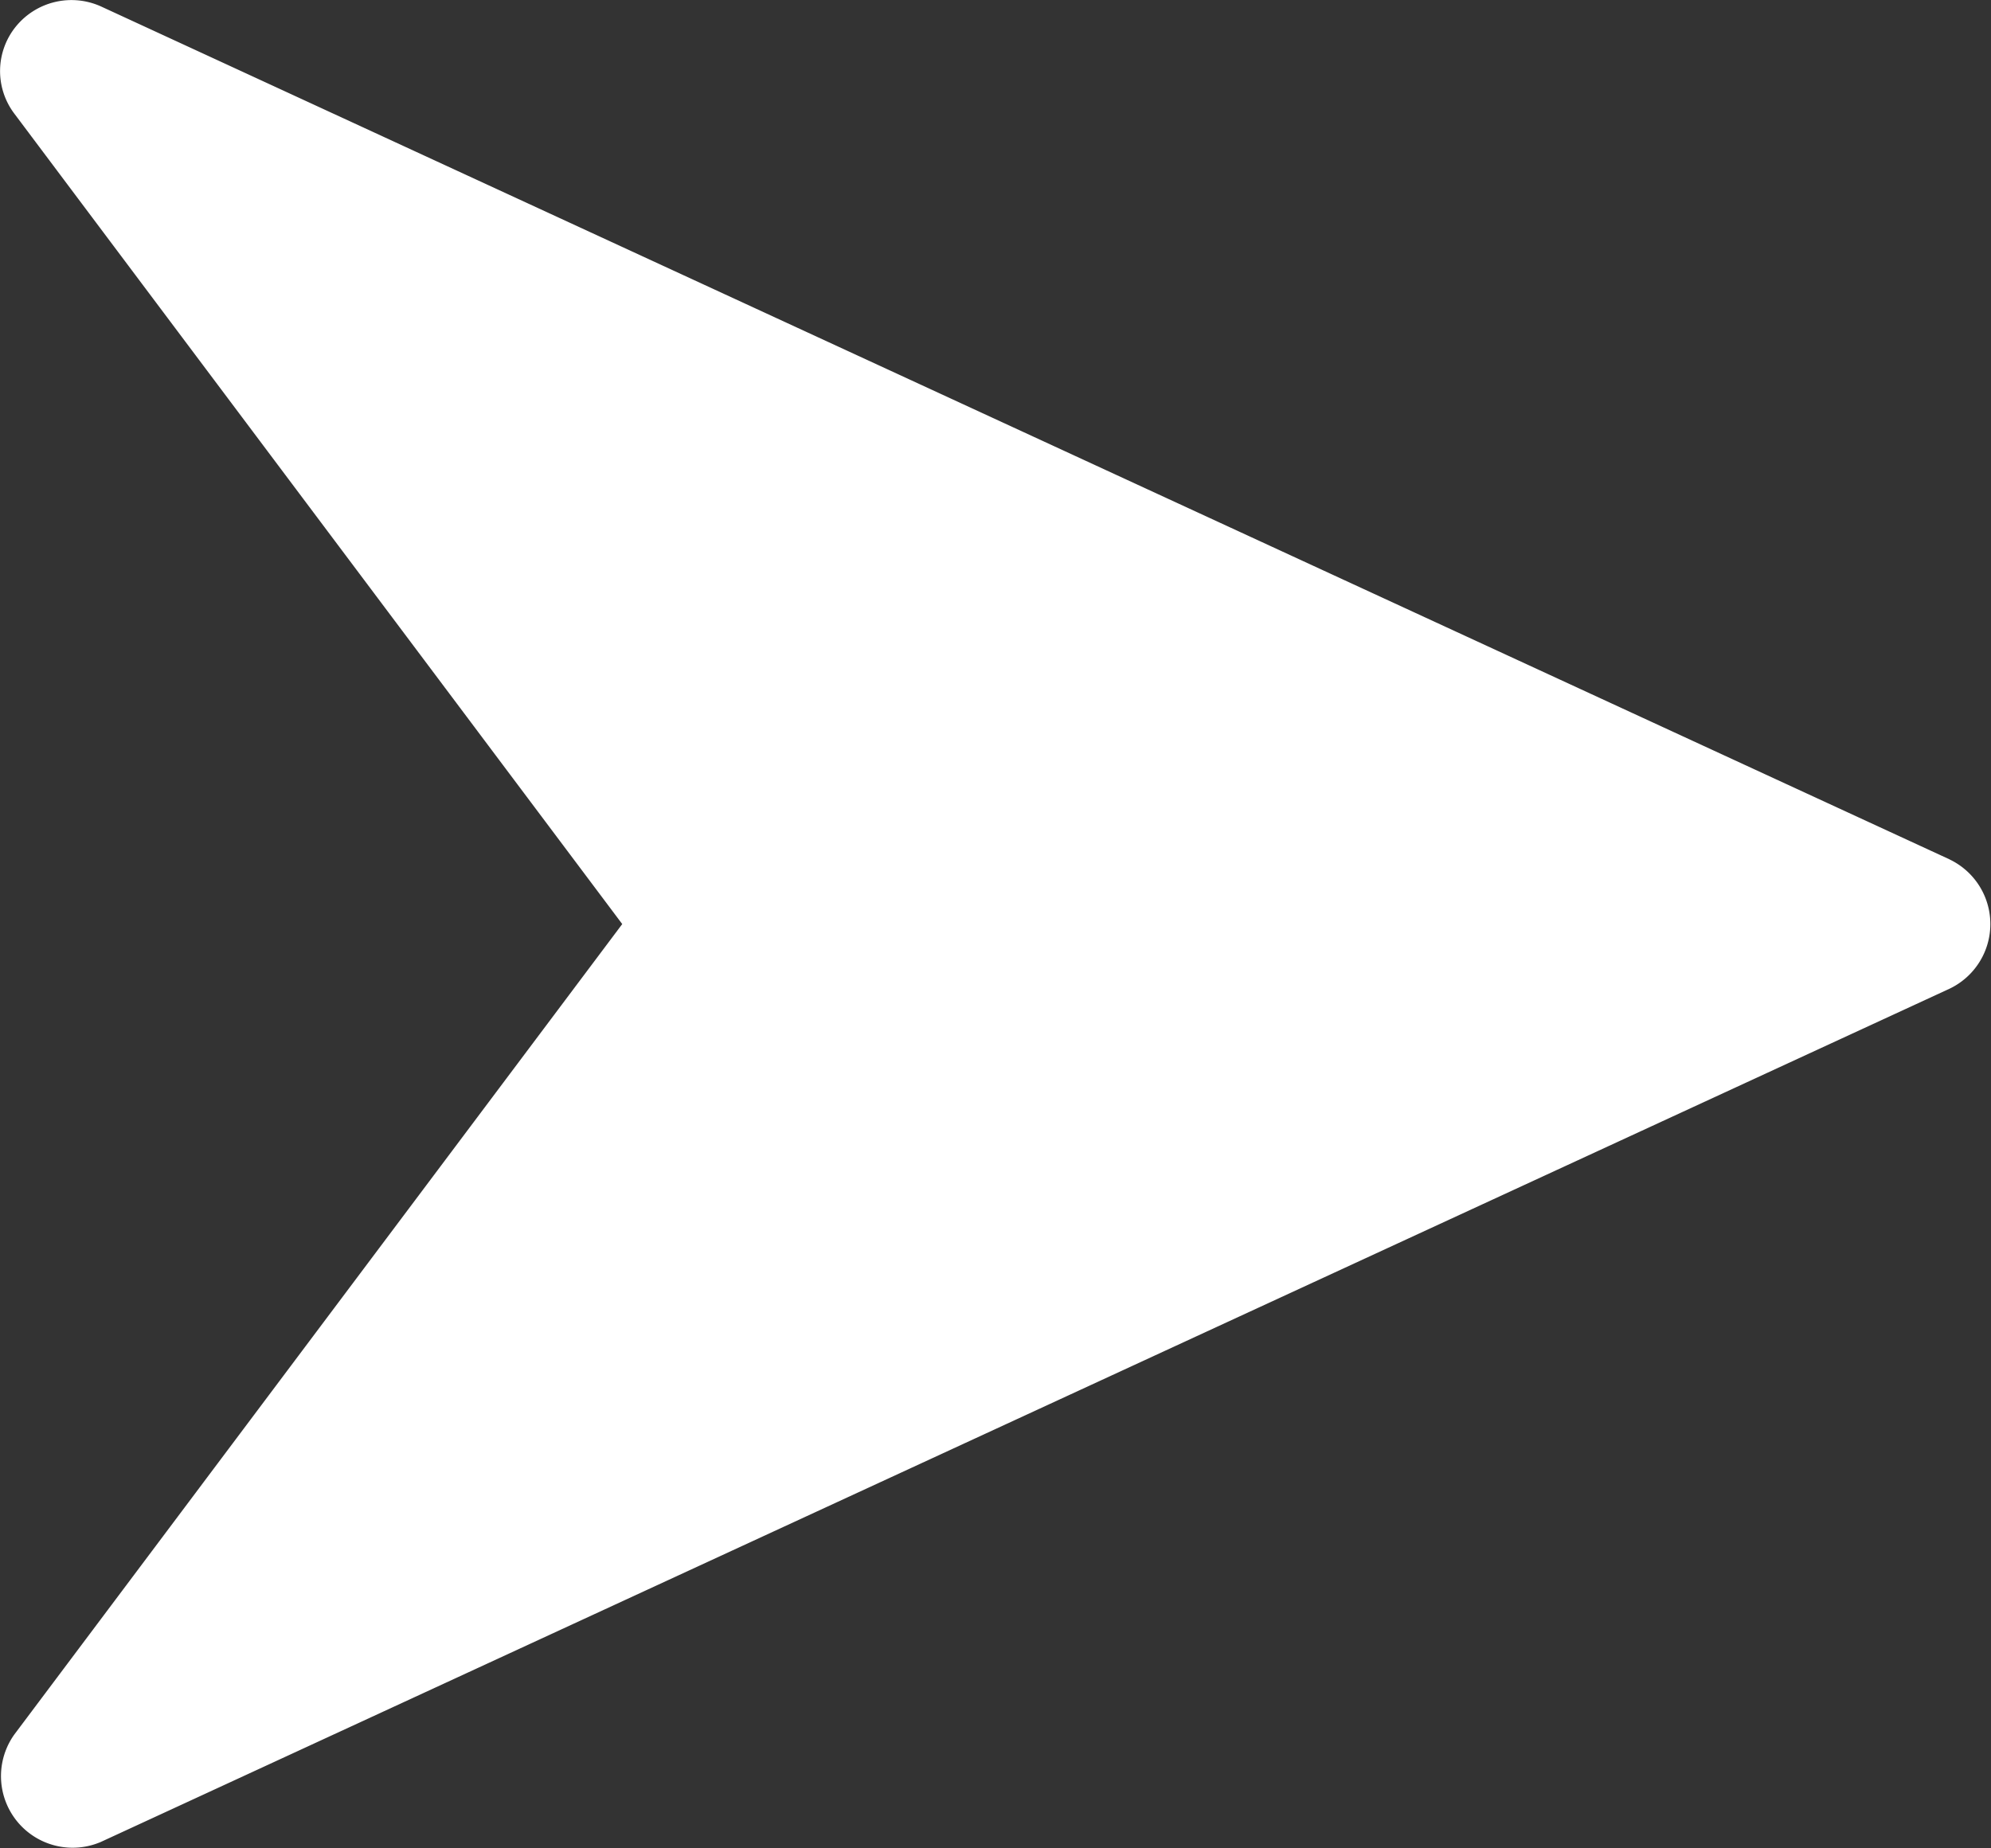 <svg xmlns="http://www.w3.org/2000/svg" width="16.677" height="15.484" viewBox="0 0 16.677 15.484">
  <rect x="0" y="0" width="16.677" height="15.484" fill="#333333" stroke="none"/>
  <path id="Path_114" data-name="Path 114" d="M48.321,39.23,32.835,32.083a.6.6,0,0,0-.712.167.592.592,0,0,0-.014.731l5.092,6.79-5.092,6.79a.6.6,0,0,0,.725.9L48.32,40.312a.6.6,0,0,0,0-1.082Z" transform="translate(-31.989 -32.029)" fill="#fff"/>
</svg>
